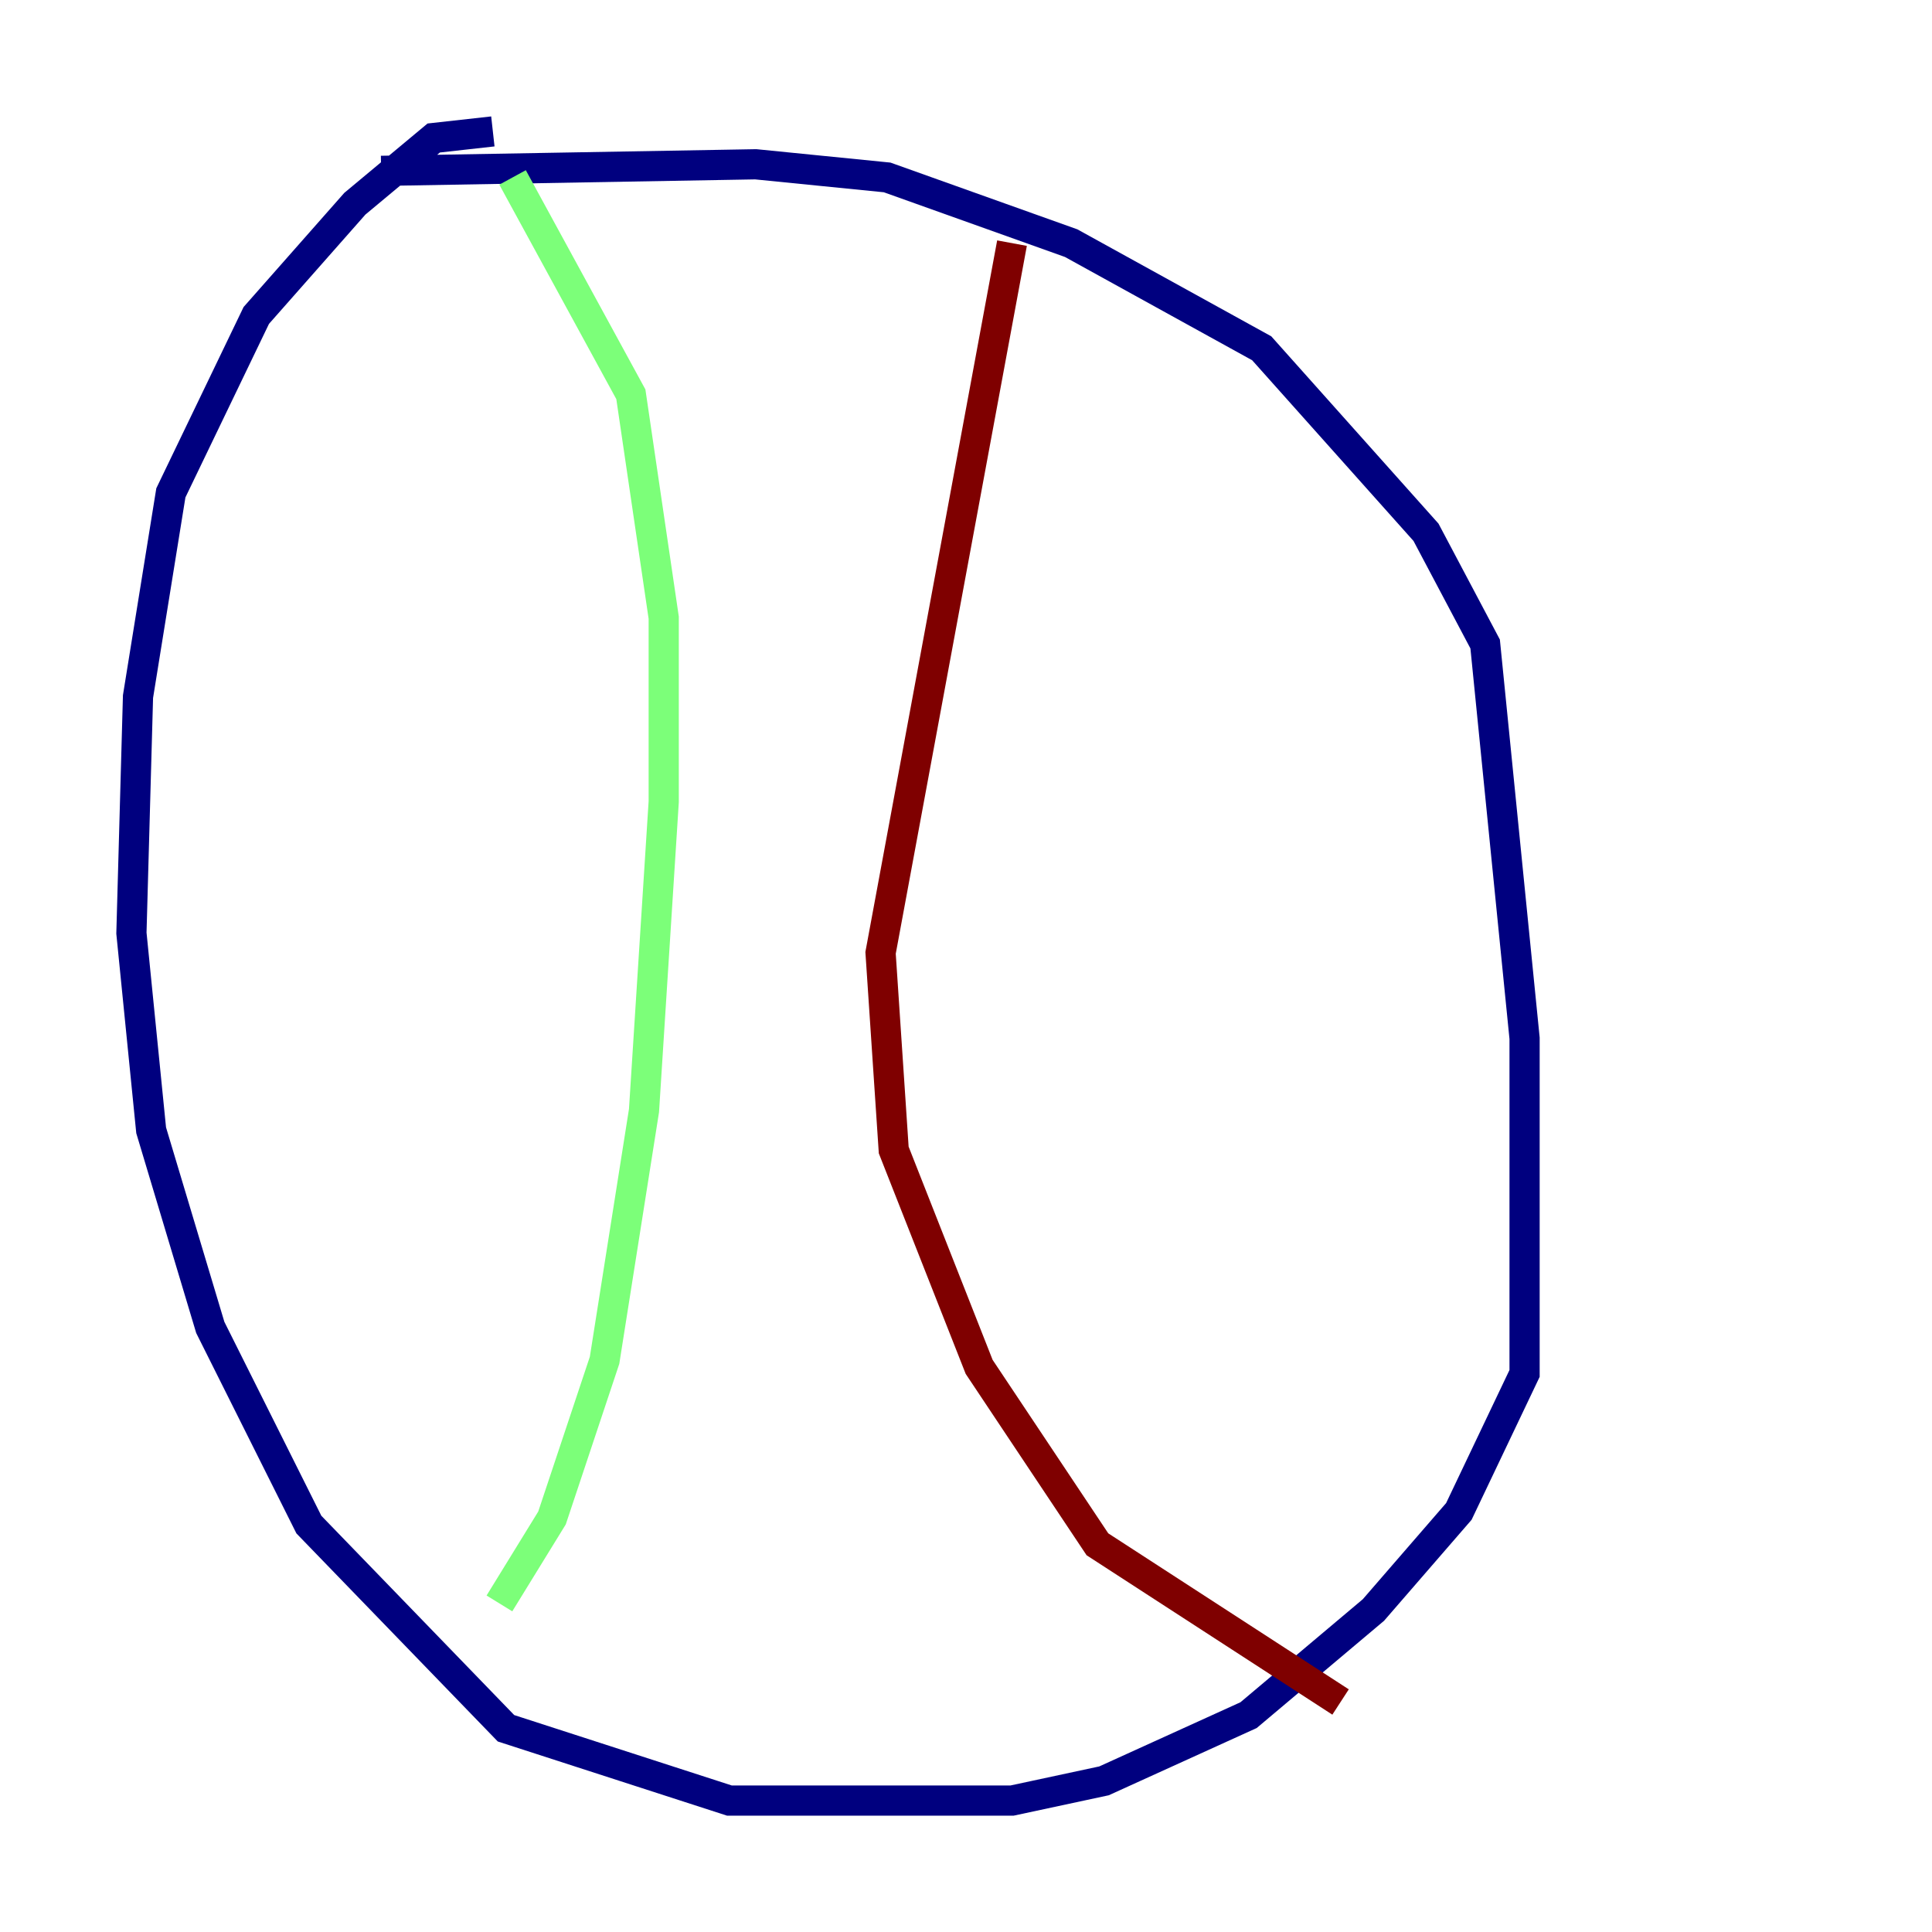 <?xml version="1.0" encoding="utf-8" ?>
<svg baseProfile="tiny" height="128" version="1.2" viewBox="0,0,128,128" width="128" xmlns="http://www.w3.org/2000/svg" xmlns:ev="http://www.w3.org/2001/xml-events" xmlns:xlink="http://www.w3.org/1999/xlink"><defs /><polyline fill="none" points="32.653,8.707 28.735,9.143 23.51,13.497 16.98,20.898 11.32,32.653 9.143,46.15 8.707,61.823 10.014,74.884 13.932,87.946 20.463,101.007 33.524,114.503 48.327,119.293 67.048,119.293 73.143,117.986 82.721,113.633 90.993,106.667 96.653,100.136 101.007,90.993 101.007,68.789 98.395,42.667 94.476,35.265 83.592,23.075 70.966,16.109 58.776,11.755 50.068,10.884 25.252,11.32" stroke="#00007f" stroke-width="2" /><polyline fill="none" points="33.088,106.231 36.571,100.571 40.054,90.122 42.667,73.578 43.973,53.116 43.973,40.925 41.796,26.122 33.959,11.755" stroke="#7cff79" stroke-width="2" /><polyline fill="none" points="67.048,16.109 58.34,63.129 59.211,76.191 64.871,90.558 72.707,102.313 88.816,112.762" stroke="#7f0000" stroke-width="2" /></svg>
